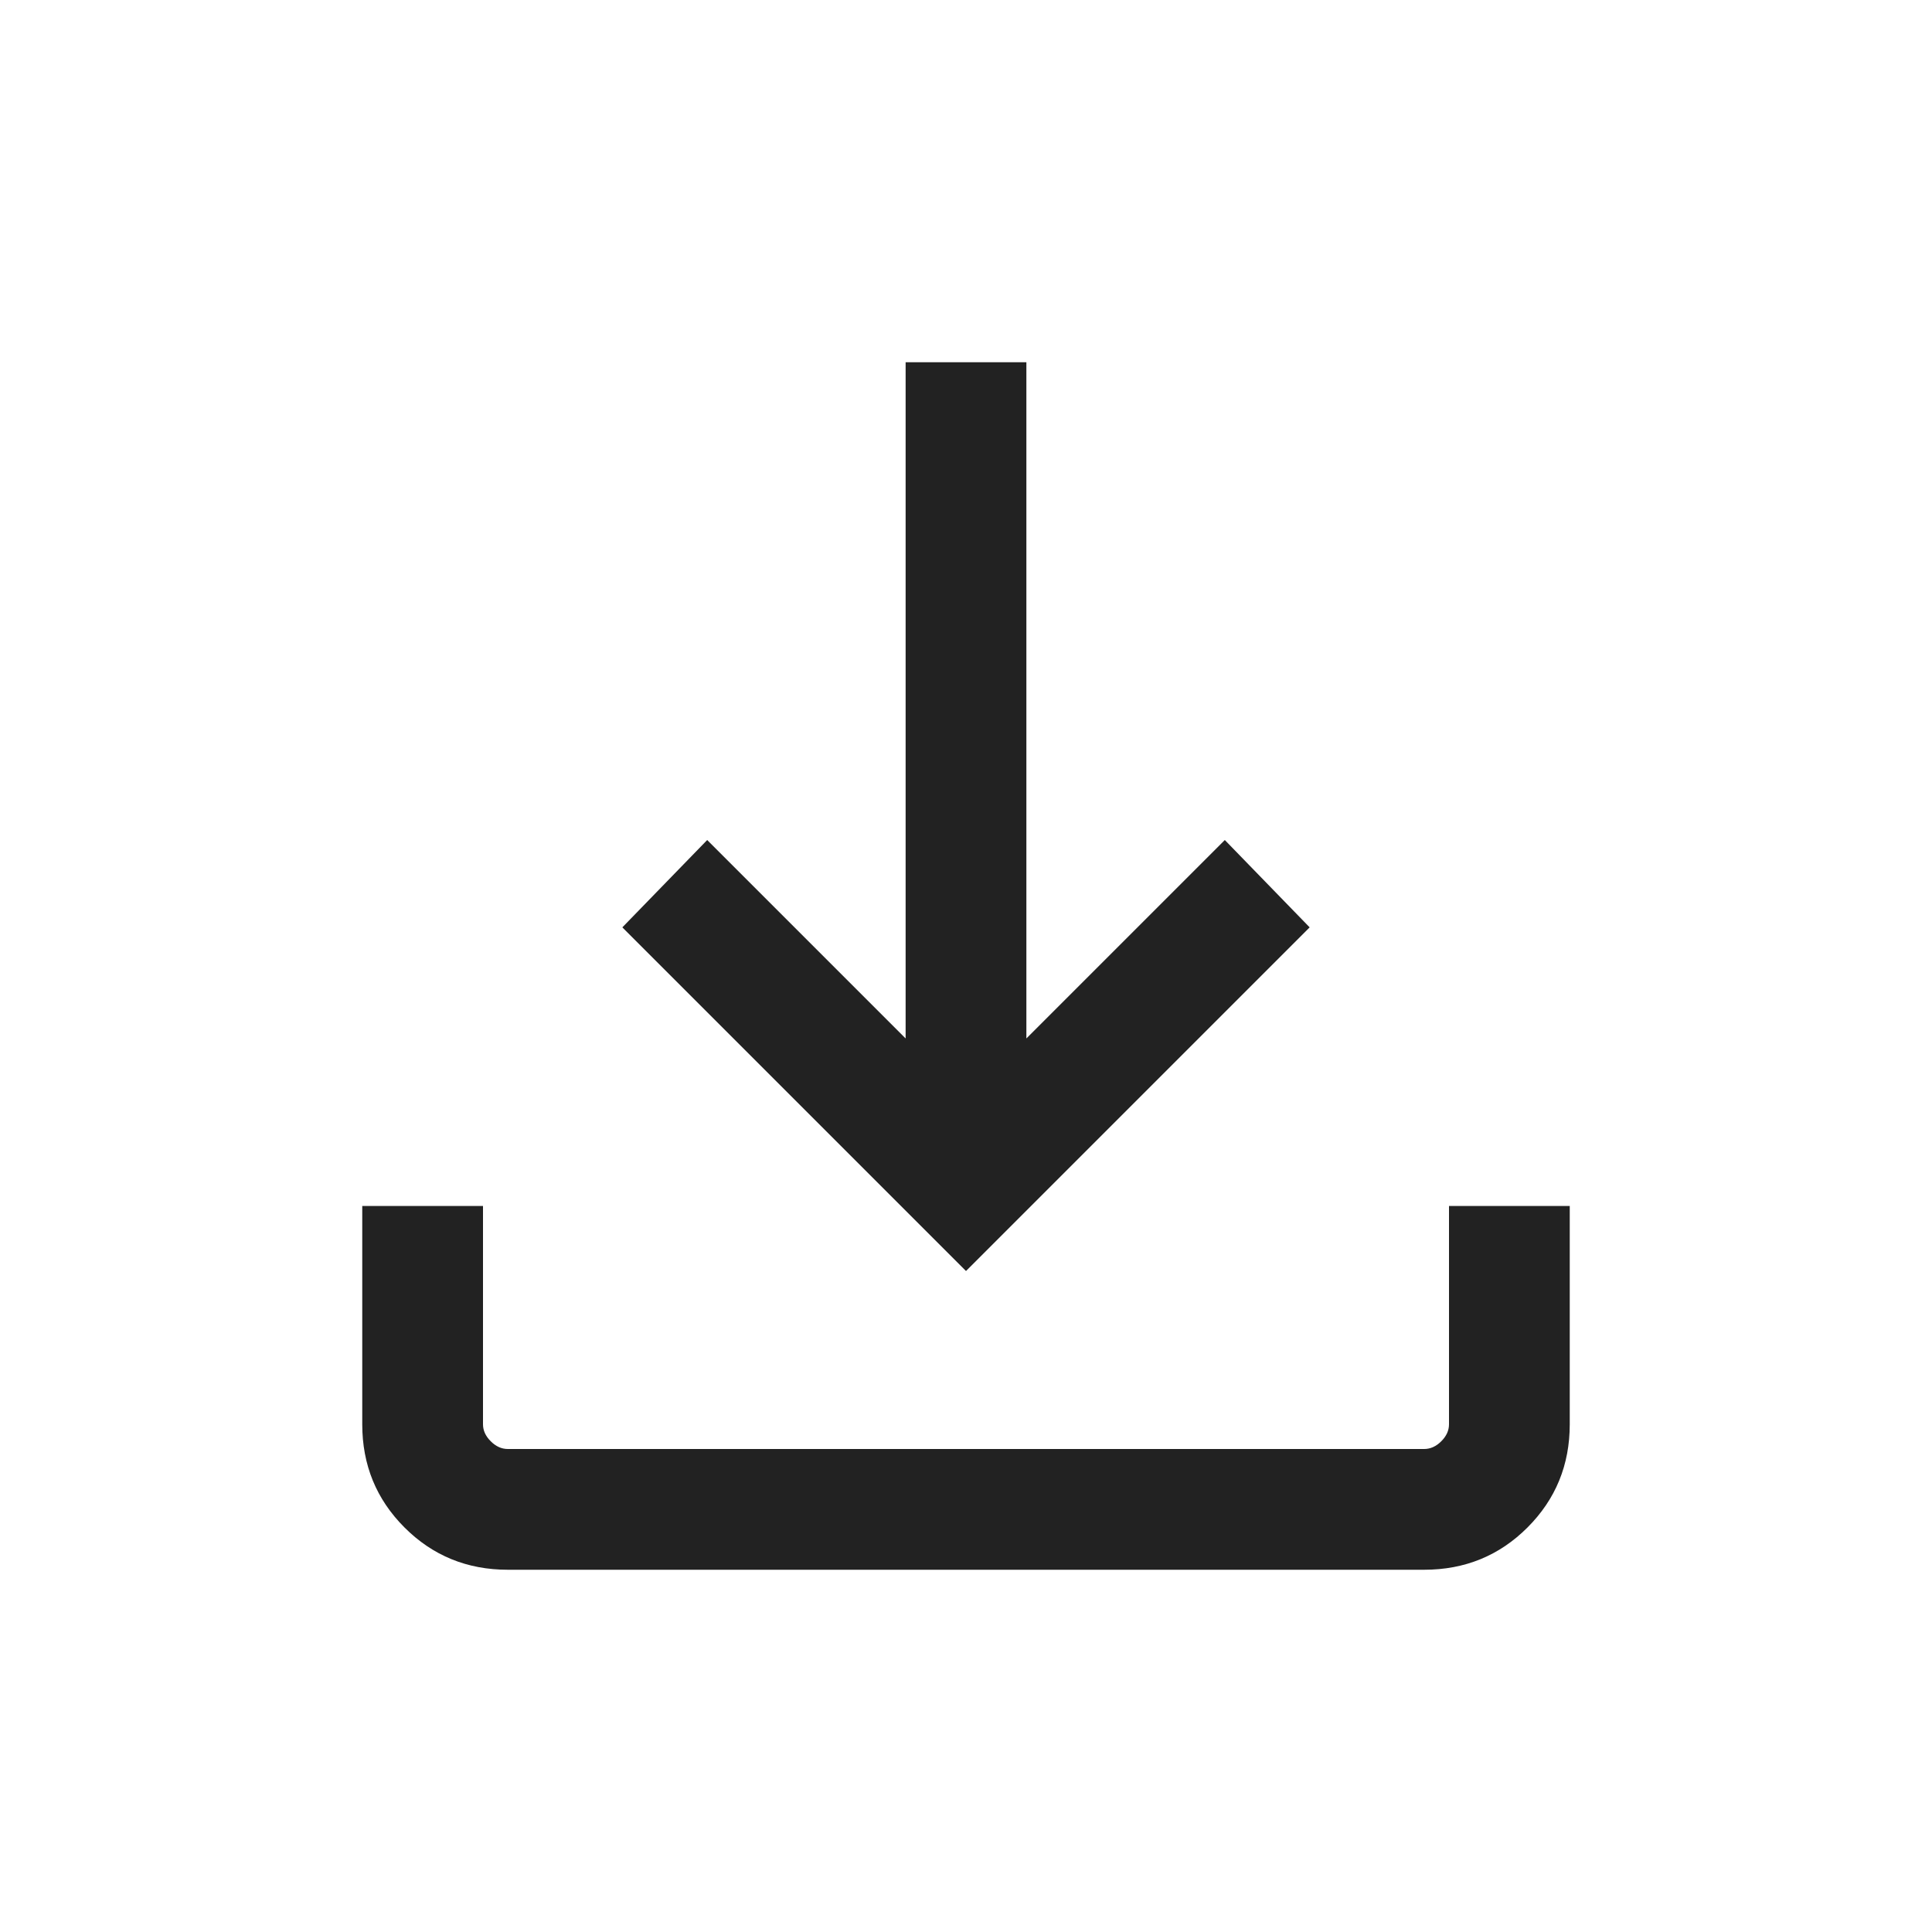 <svg width="24" height="24" viewBox="0 0 24 24" fill="none" xmlns="http://www.w3.org/2000/svg">
<mask id="mask0_4918_2971395" style="mask-type:alpha" maskUnits="userSpaceOnUse" x="0" y="0" width="24" height="25">
<rect y="0" width="24" height="24" fill="#D9D9D9"/>
</mask>
<g mask="url(#mask0_4918_2971395)">
<path d="M12 15.789L7.731 11.52L8.785 10.435L11.25 12.9V4.5H12.75V12.9L15.215 10.435L16.269 11.52L12 15.789ZM6.308 19.5C5.803 19.5 5.375 19.325 5.025 18.975C4.675 18.625 4.5 18.198 4.5 17.693V14.981H6V17.693C6 17.77 6.032 17.84 6.096 17.904C6.16 17.968 6.231 18 6.308 18H17.692C17.769 18 17.84 17.968 17.904 17.904C17.968 17.84 18 17.77 18 17.693V14.981H19.5V17.693C19.5 18.198 19.325 18.625 18.975 18.975C18.625 19.325 18.197 19.5 17.692 19.5H6.308Z" fill="#222222"/>
</g>
</svg>
